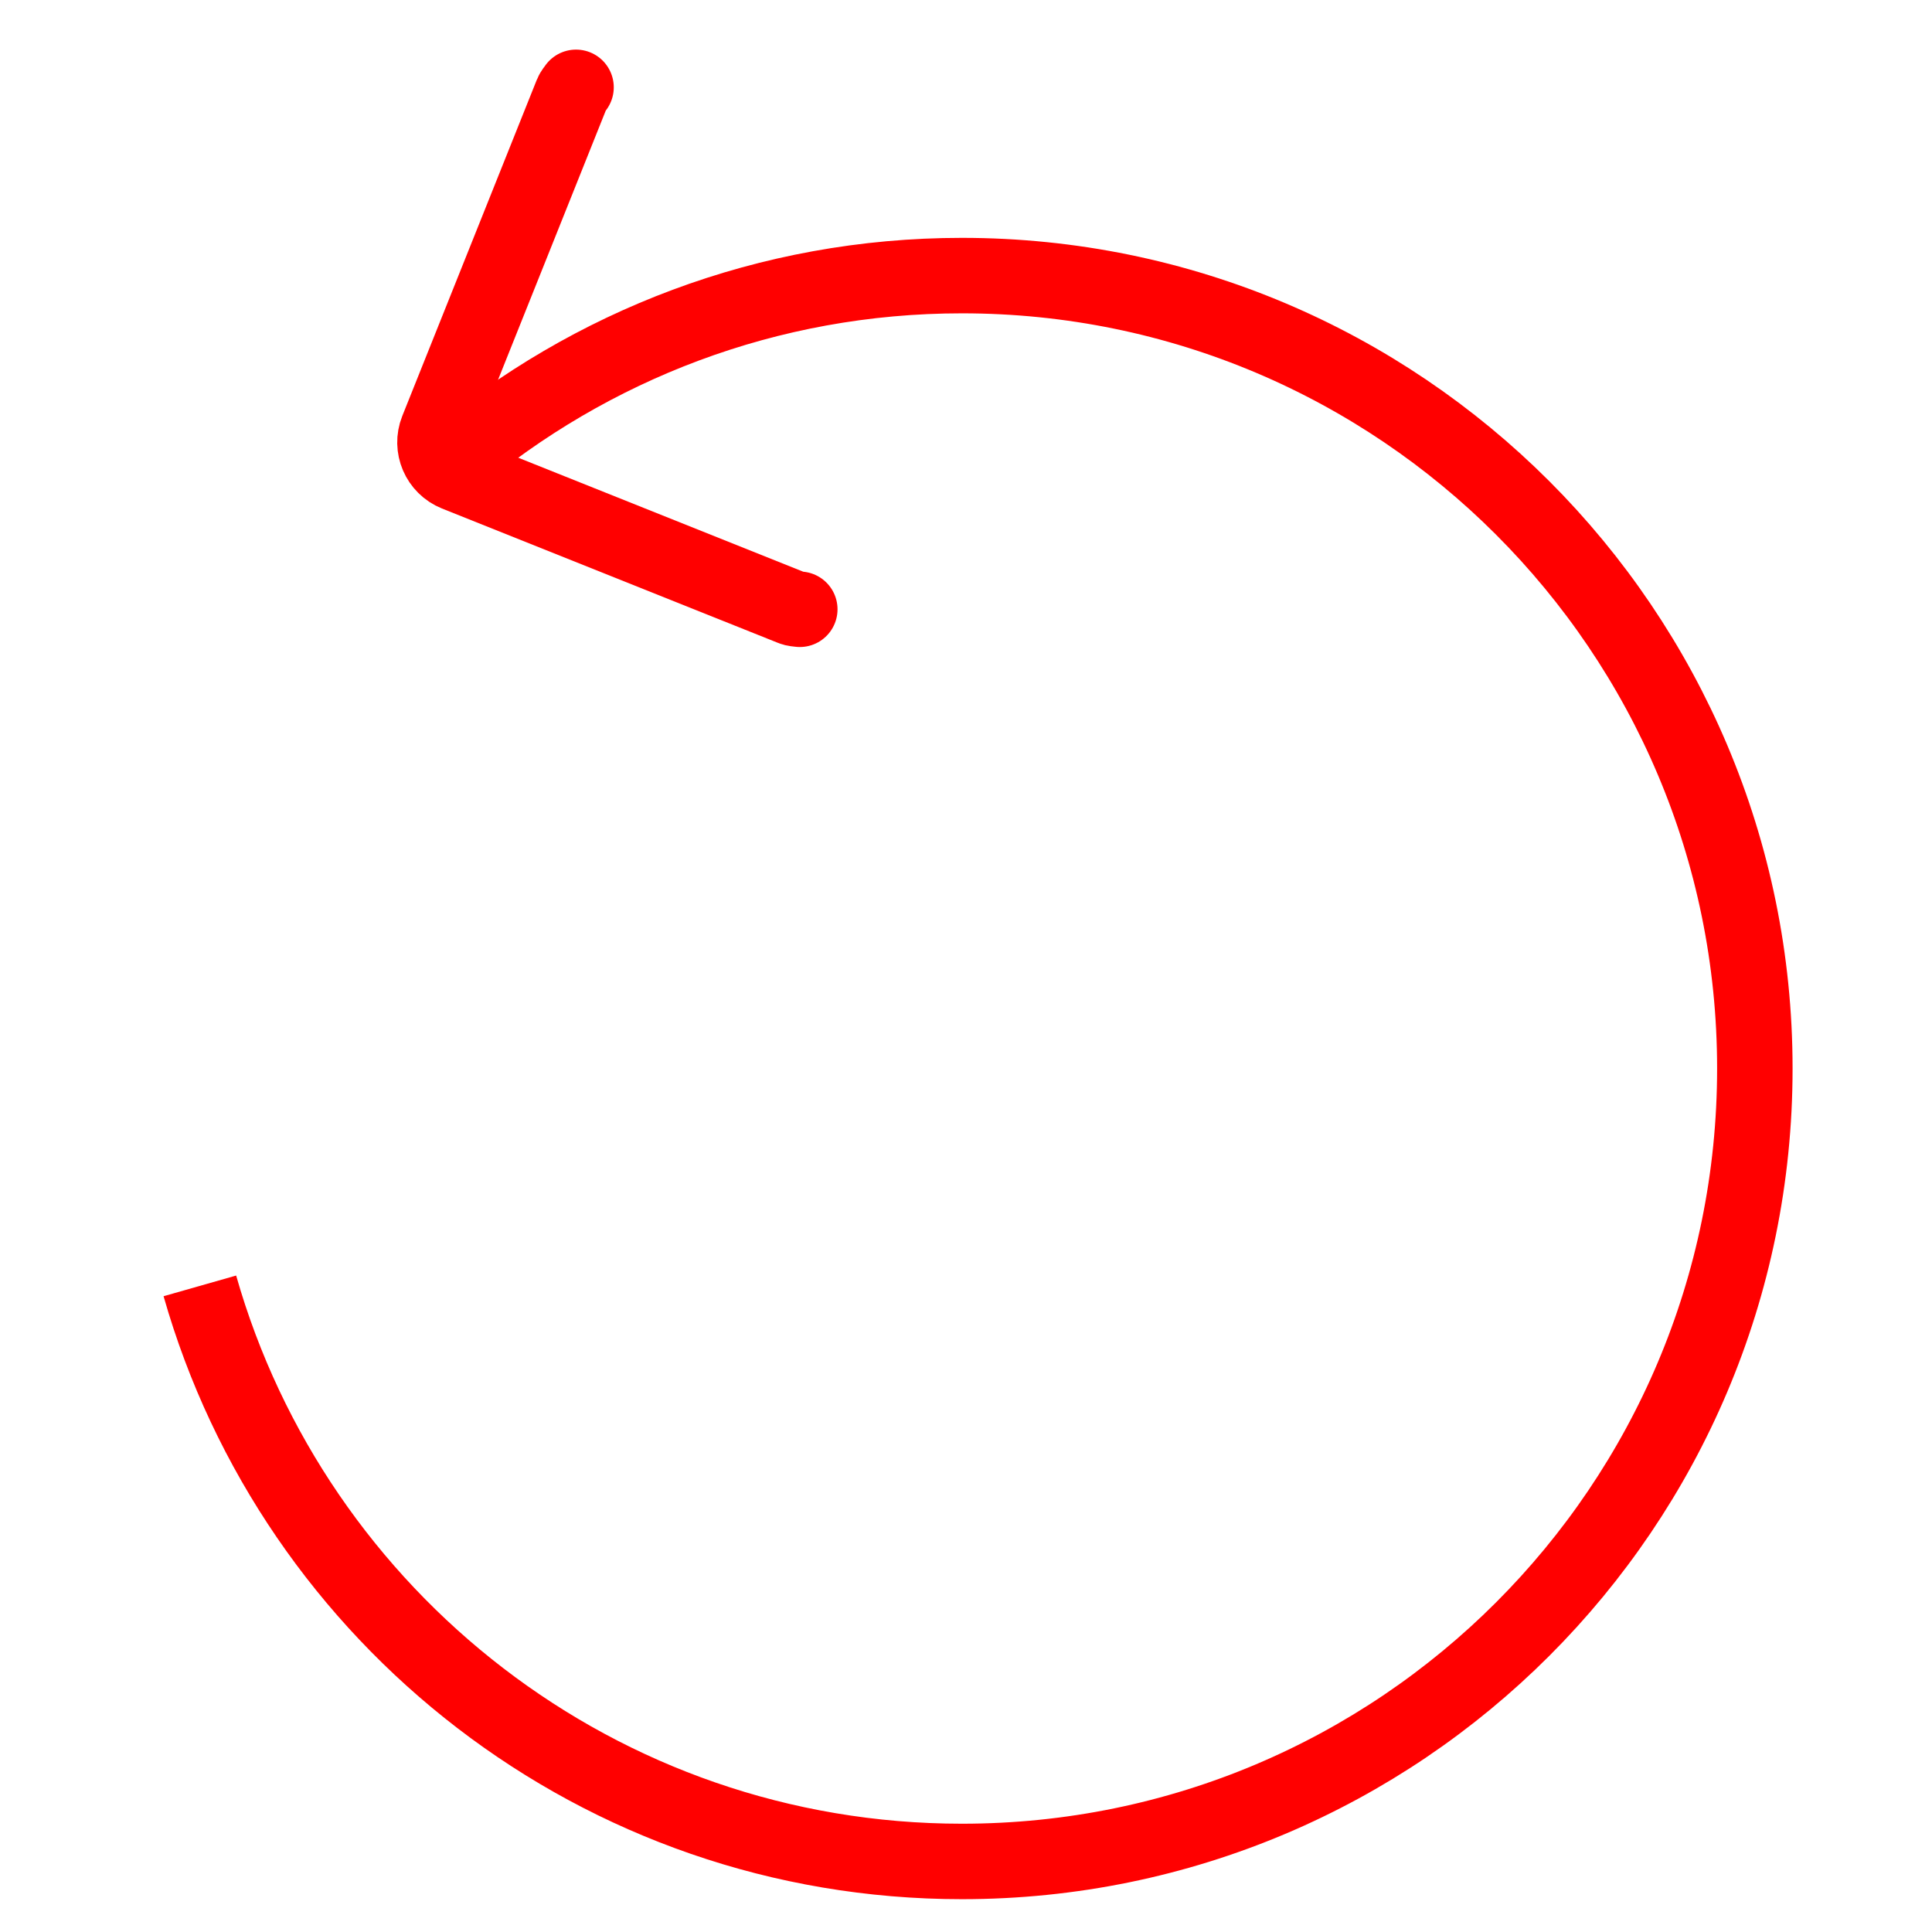 <?xml version="1.0" encoding="utf-8"?>
<!-- Generator: Adobe Illustrator 16.0.0, SVG Export Plug-In . SVG Version: 6.00 Build 0)  -->
<!DOCTYPE svg PUBLIC "-//W3C//DTD SVG 1.1//EN" "http://www.w3.org/Graphics/SVG/1.1/DTD/svg11.dtd">
<svg version="1.1" id="Calque_2_1_" xmlns="http://www.w3.org/2000/svg" xmlns:xlink="http://www.w3.org/1999/xlink" x="0px"
	 y="0px" width="128px" height="128px" viewBox="0 0 128 128" enable-background="new 0 0 128 128" xml:space="preserve">
<g>
	<path fill="none" stroke="#FF0000" stroke-width="5" stroke-miterlimit="10" d="M13.241,85.193
		c6.266,22.003,26.474,38.133,50.489,38.133c29.01,0,52.533-23.518,52.533-52.533c0-29.014-23.523-52.534-52.533-52.534
		c-12.873,0-24.648,4.644-33.784,12.329"/>
</g>
<g>
	<path fill="none" stroke="#FF0000" stroke-width="5" stroke-linecap="round" stroke-linejoin="round" stroke-miterlimit="10" d="
		M38.164,5.786c-0.096,0.142-0.213,0.267-0.28,0.433l-8.909,22.266c-0.453,1.138,0.099,2.424,1.234,2.883l22.268,8.905
		c0.166,0.069,0.34,0.069,0.511,0.094"/>
</g>
</svg>
